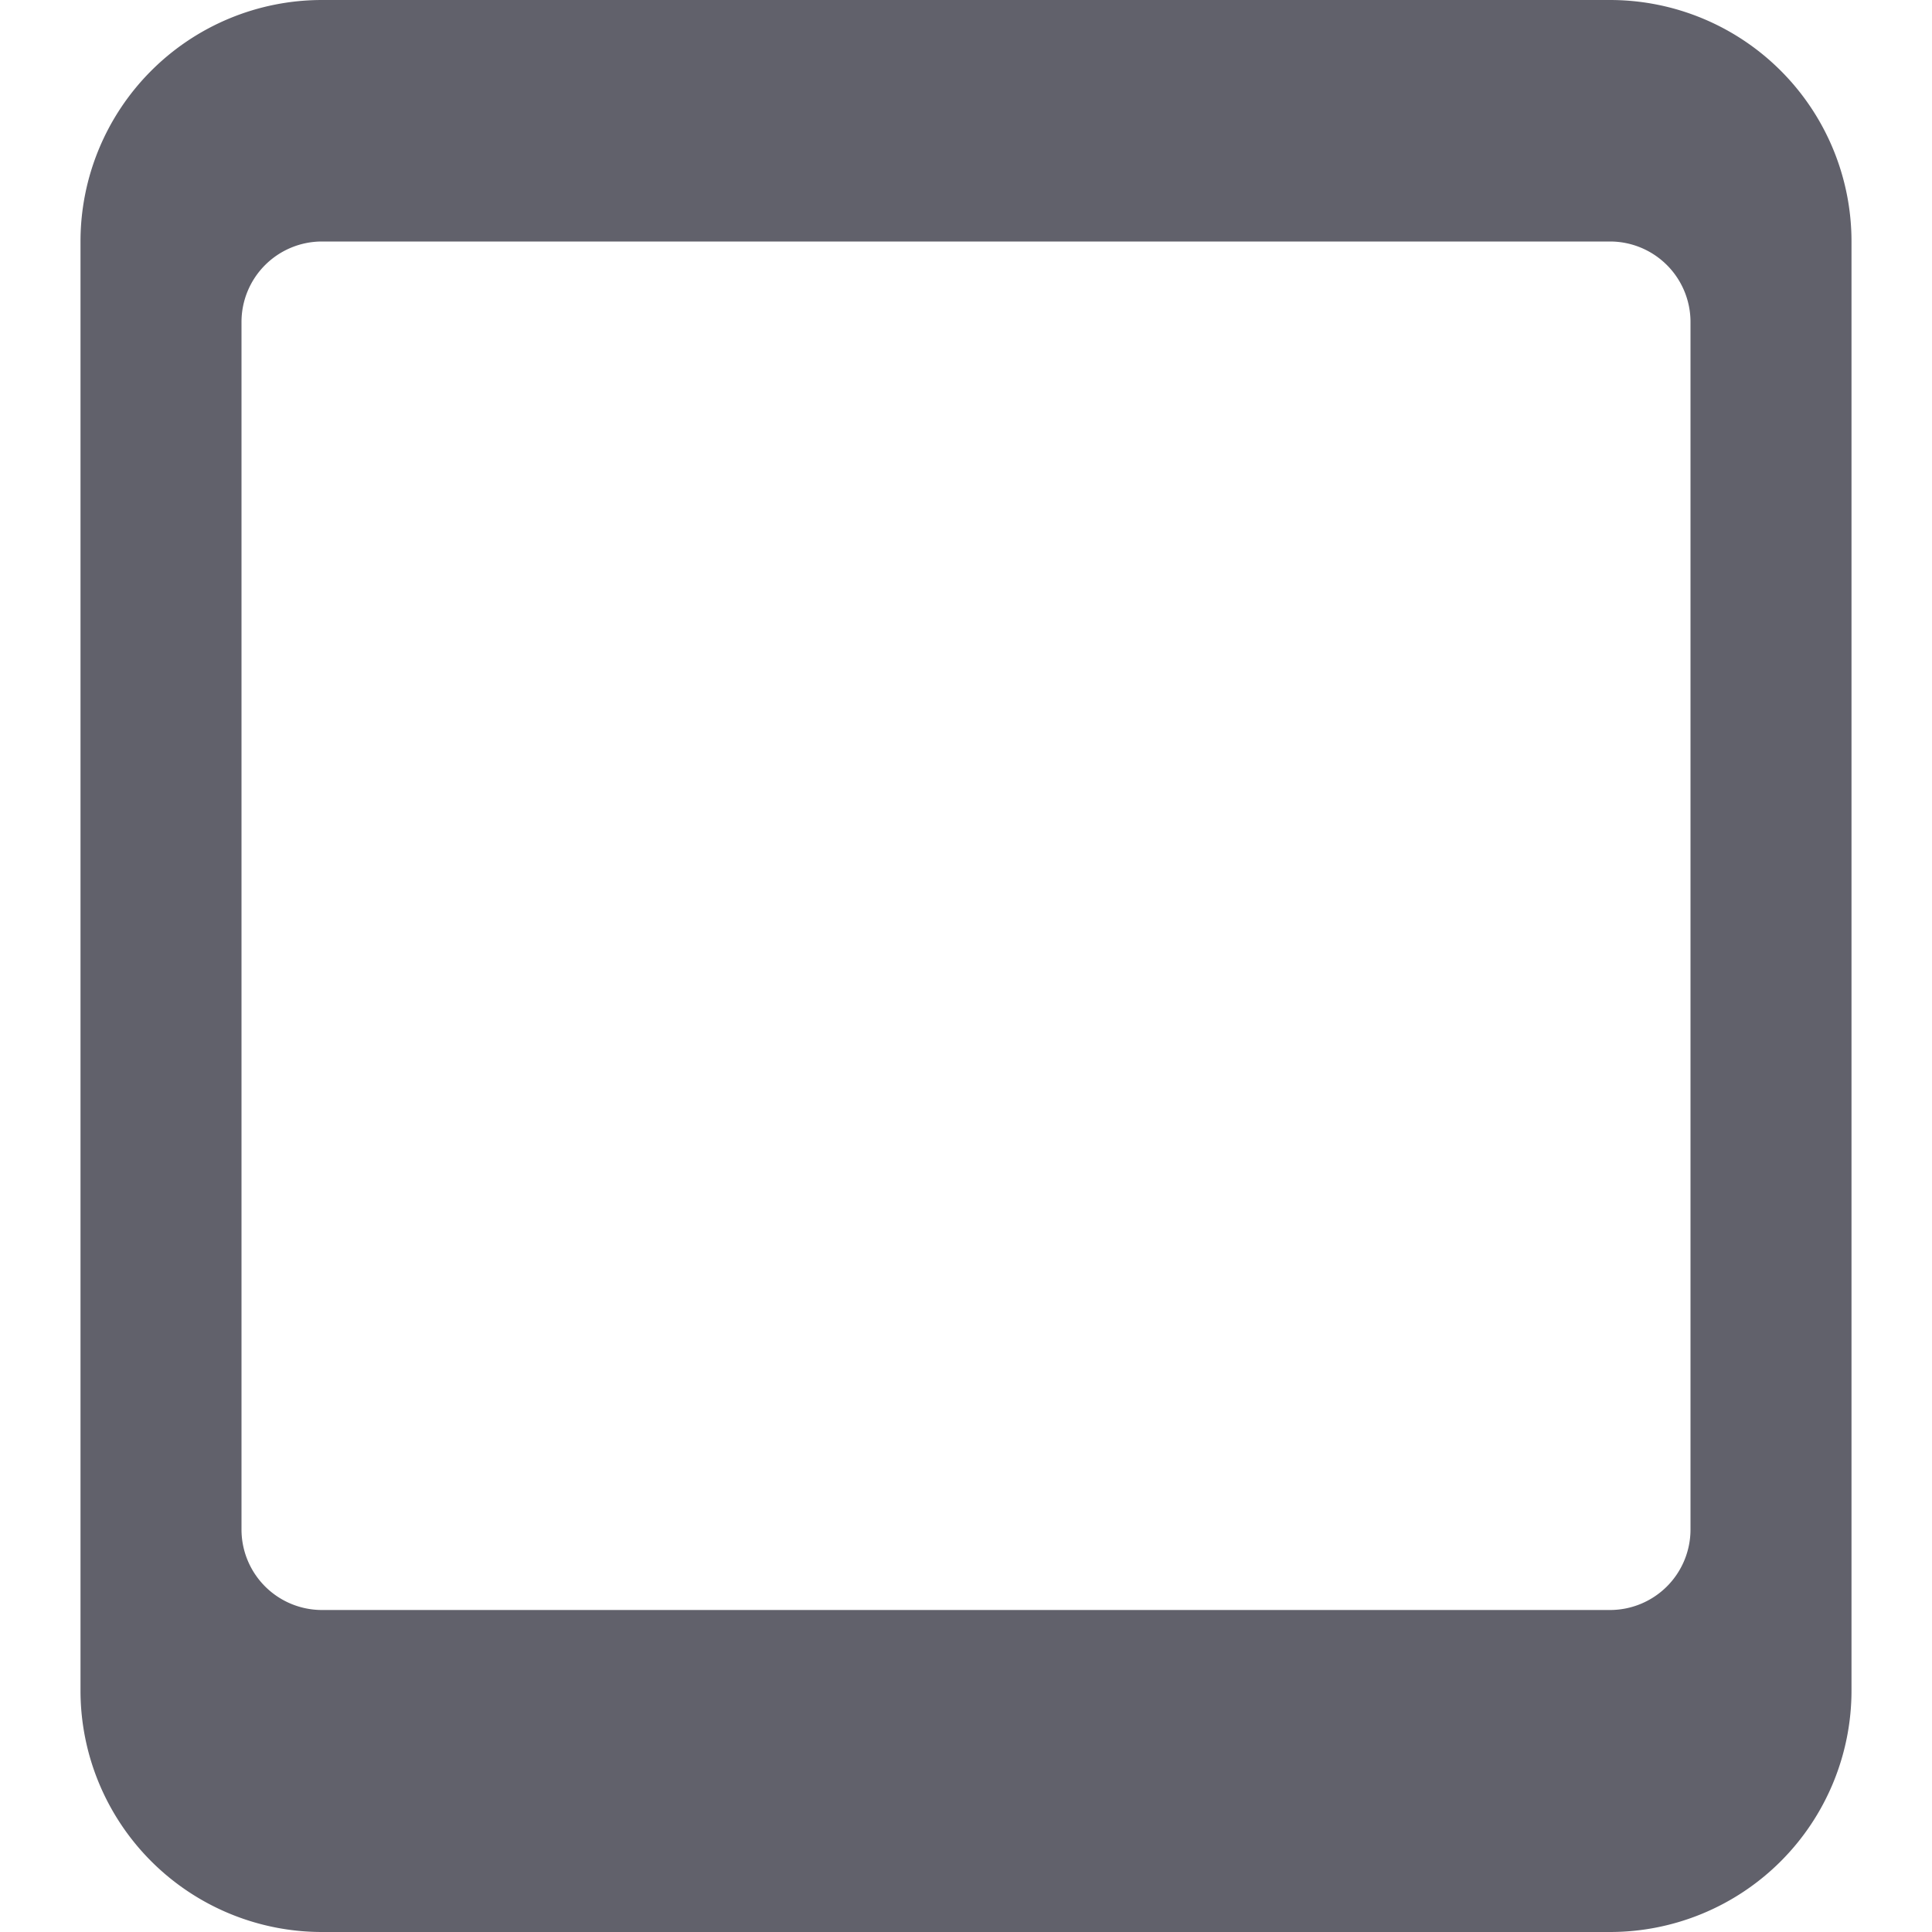<svg xmlns="http://www.w3.org/2000/svg" height="24" width="24" viewBox="0 0 24 24"><path d="M20,0H4A3,3,0,0,0,1,3V21a3,3,0,0,0,3,3H20a3,3,0,0,0,3-3V3A3,3,0,0,0,20,0Zm1,19a1,1,0,0,1-1,1H4a1,1,0,0,1-1-1V4A1,1,0,0,1,4,3H20a1,1,0,0,1,1,1Z" fill="#61616b"></path></svg>